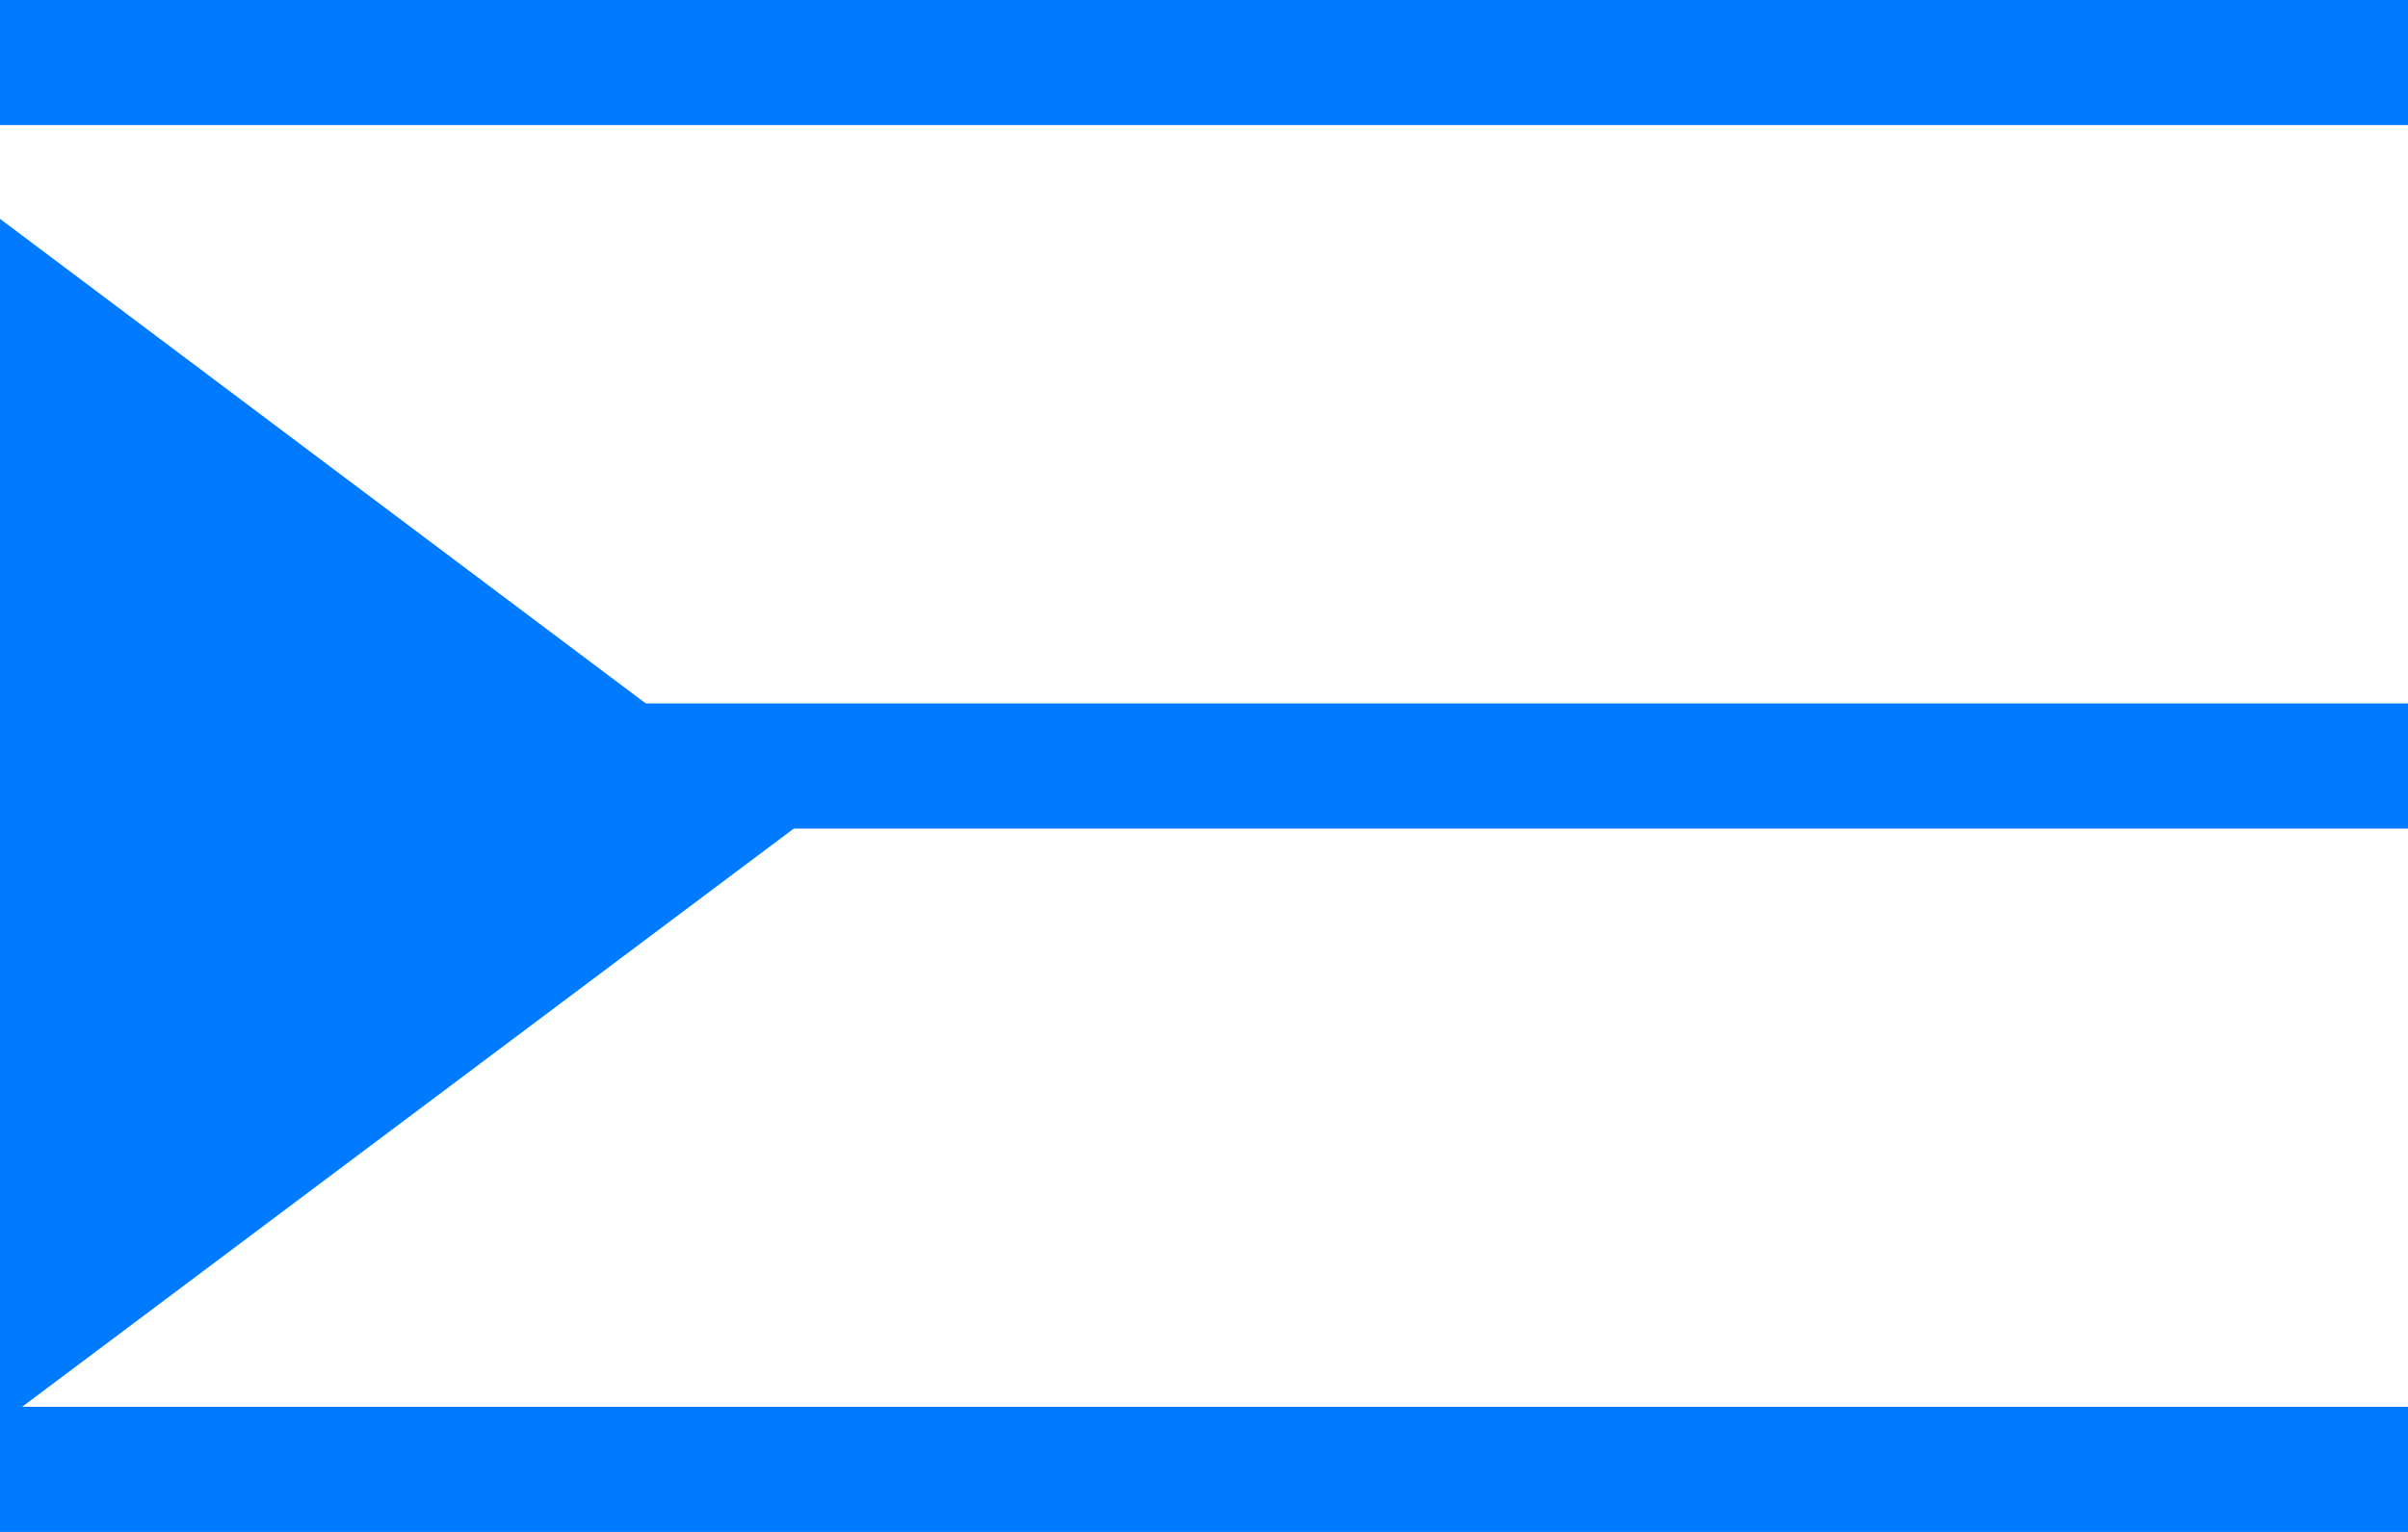<svg xmlns="http://www.w3.org/2000/svg" viewBox="0 0 22 14">
  <defs>
    <style>
      .cls-1 {
        fill: #007aff;
        fill-rule: evenodd;
      }
    </style>
  </defs>
  <g id="Group_1409" data-name="Group 1409" transform="translate(-10145.001 -3641)">
    <path id="Path_1325" data-name="Path 1325" class="cls-1" d="M150-193.857V-195h22v1.143Zm0,6.429v-1.143h22v1.143ZM150-181v-1.143h22V-181Z" transform="translate(9995.001 3836)"/>
    <path id="Path_1327" data-name="Path 1327" class="cls-1" d="M118-88v11.008l7.338-5.5Z" transform="translate(10027.001 3731)"/>
  </g>
</svg>
